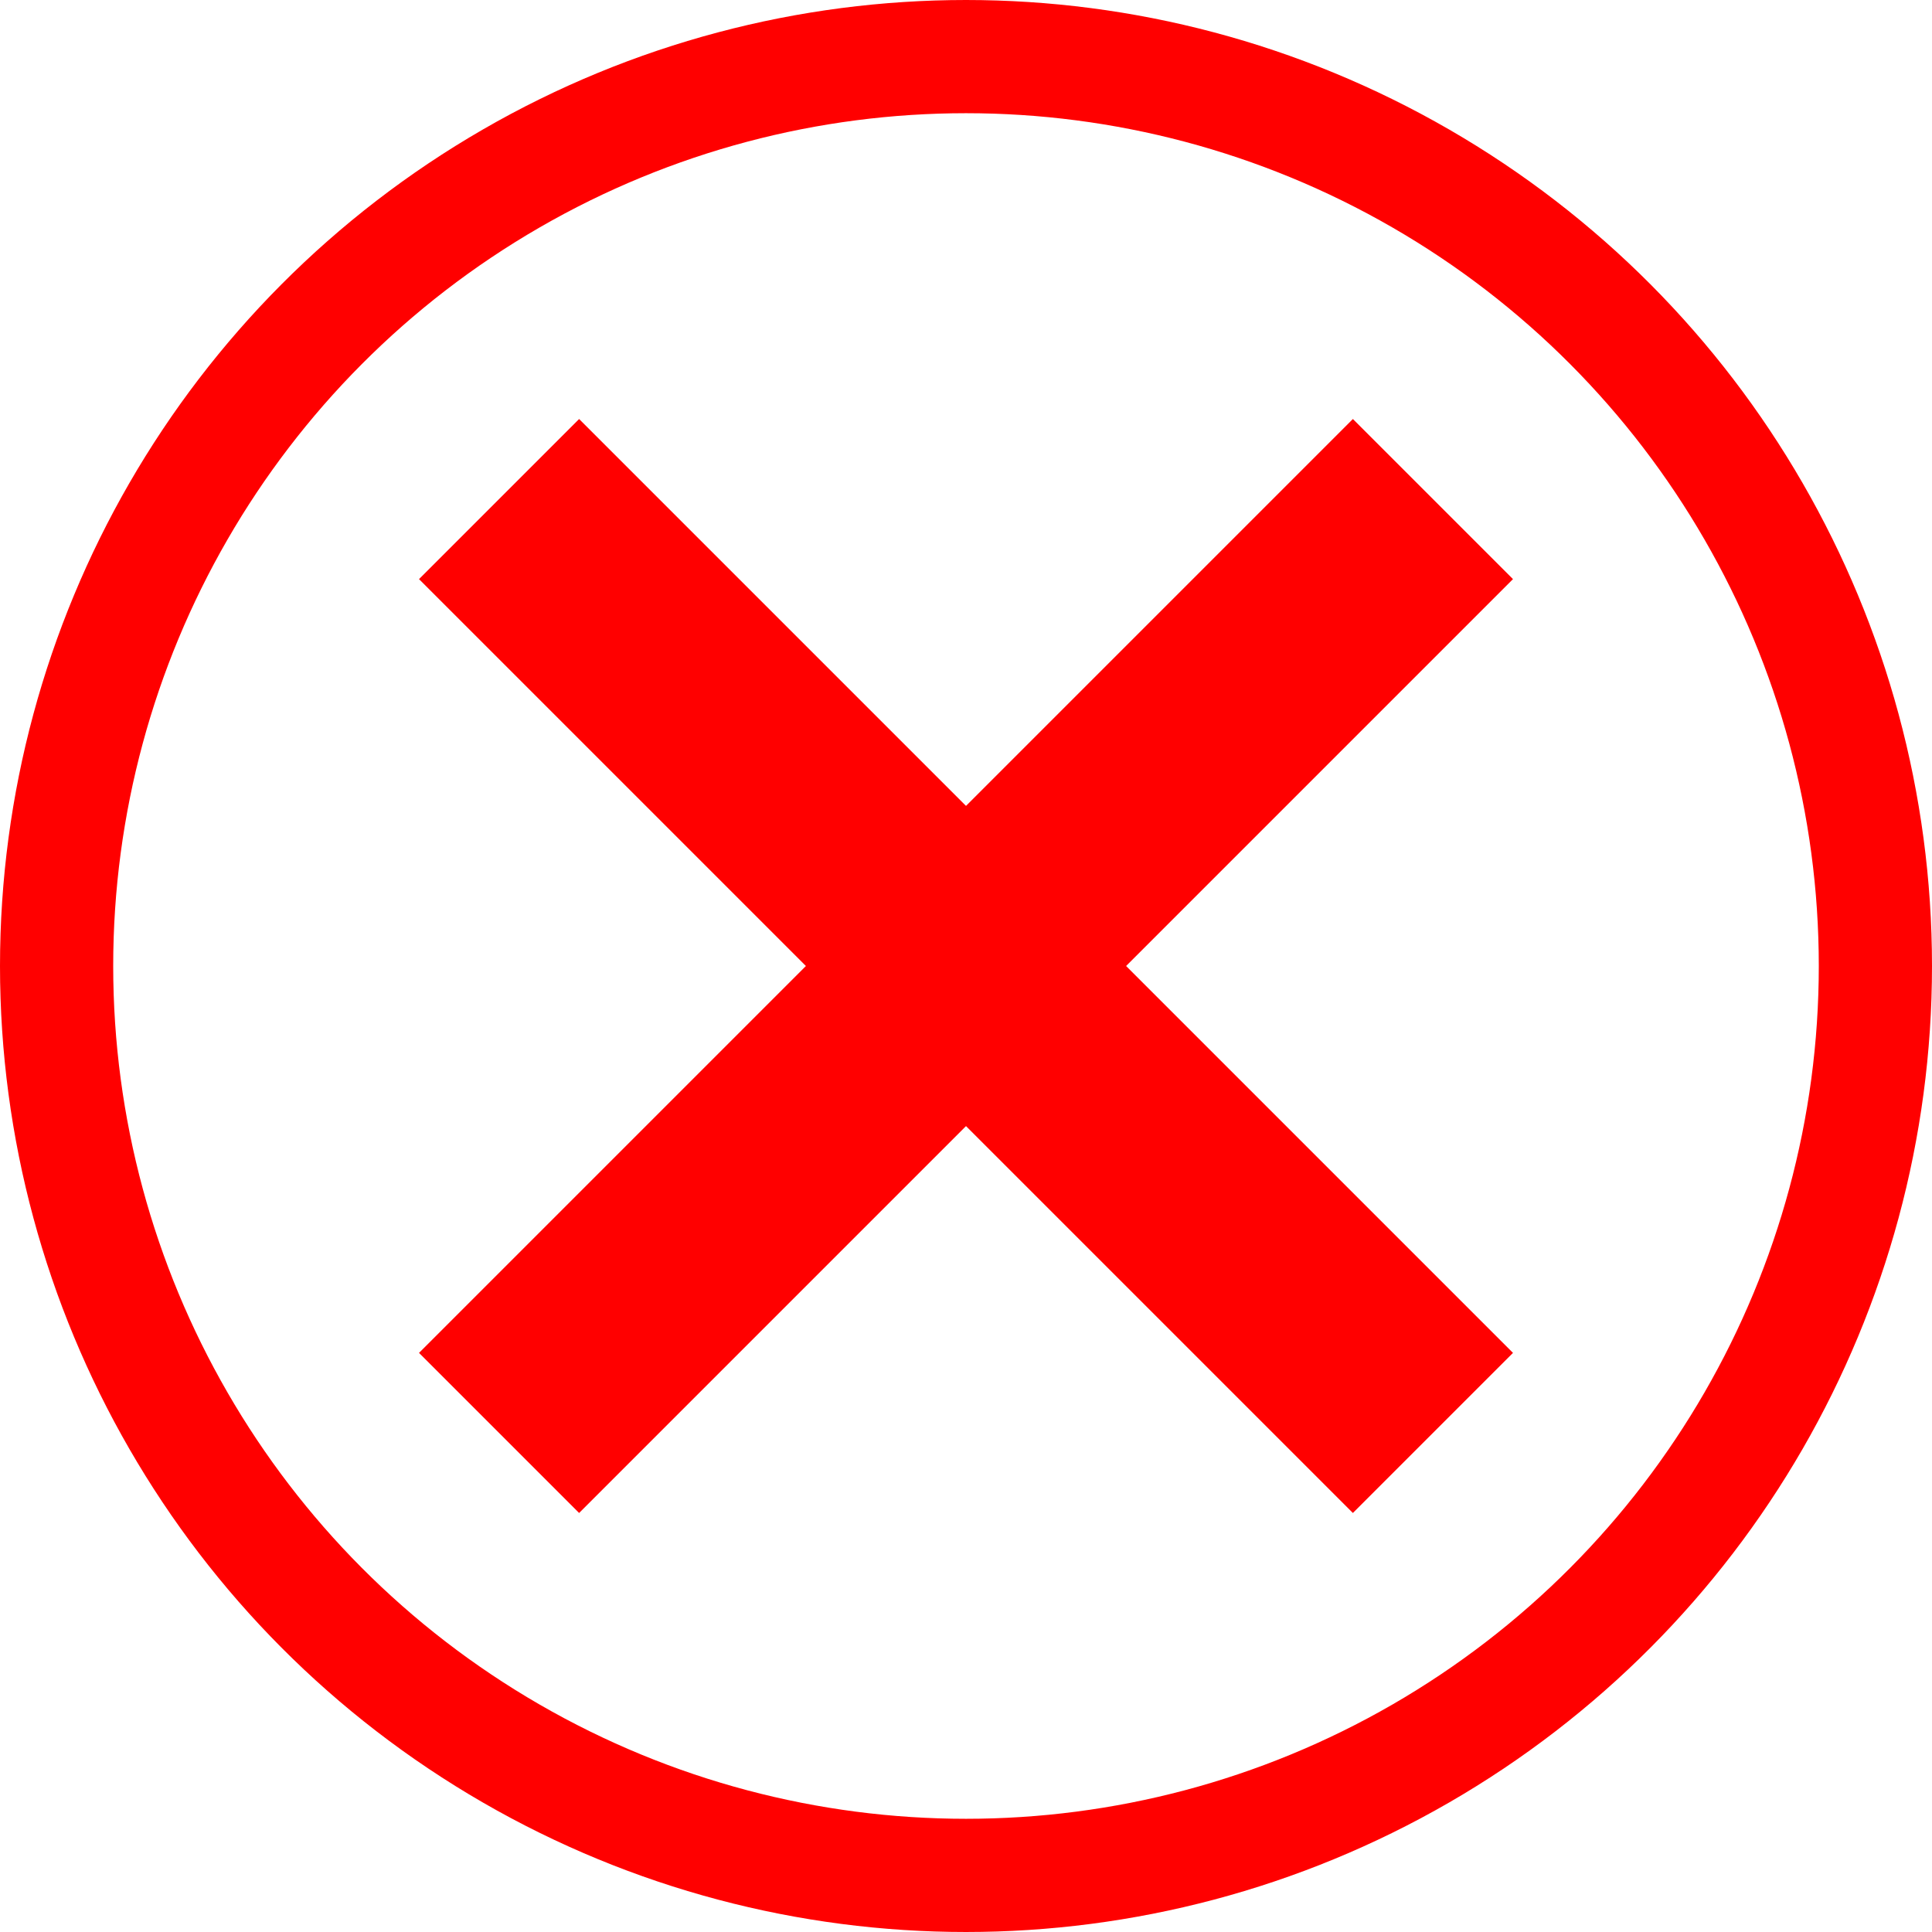 <?xml version="1.0" encoding="UTF-8" standalone="no"?>
<svg
   xmlns:dc="http://purl.org/dc/elements/1.1/"
   xmlns:cc="http://creativecommons.org/ns#"
   xmlns:rdf="http://www.w3.org/1999/02/22-rdf-syntax-ns#"
   xmlns:svg="http://www.w3.org/2000/svg"
   xmlns="http://www.w3.org/2000/svg"
   id="svg8"
   version="1.1"
   viewBox="0 0 1024 1024"
   height="1024"
   width="1024">
  <defs
     id="defs8" />
  <ellipse
     style="fill:none;stroke:#ff0000;stroke-width:60;stroke-linecap:square;stroke-miterlimit:4;stroke-dasharray:none;stroke-opacity:1;paint-order:fill markers stroke;stop-color:#000000"
     id="path854"
     cx="512"
     cy="512"
     rx="482"
     ry="482" />
  <path
     style="fill:none;stroke:#ff0000;stroke-width:120;stroke-linecap:butt;stroke-linejoin:miter;stroke-miterlimit:4;stroke-dasharray:none;stroke-opacity:1"
     d="M 759.487,264.513 264.513,759.487"
     id="path958" />
  <path
     id="path958-6"
     d="M 759.487,759.487 264.513,264.513"
     style="fill:none;stroke:#ff0000;stroke-width:120;stroke-linecap:butt;stroke-linejoin:miter;stroke-miterlimit:4;stroke-dasharray:none;stroke-opacity:1" />
</svg>
